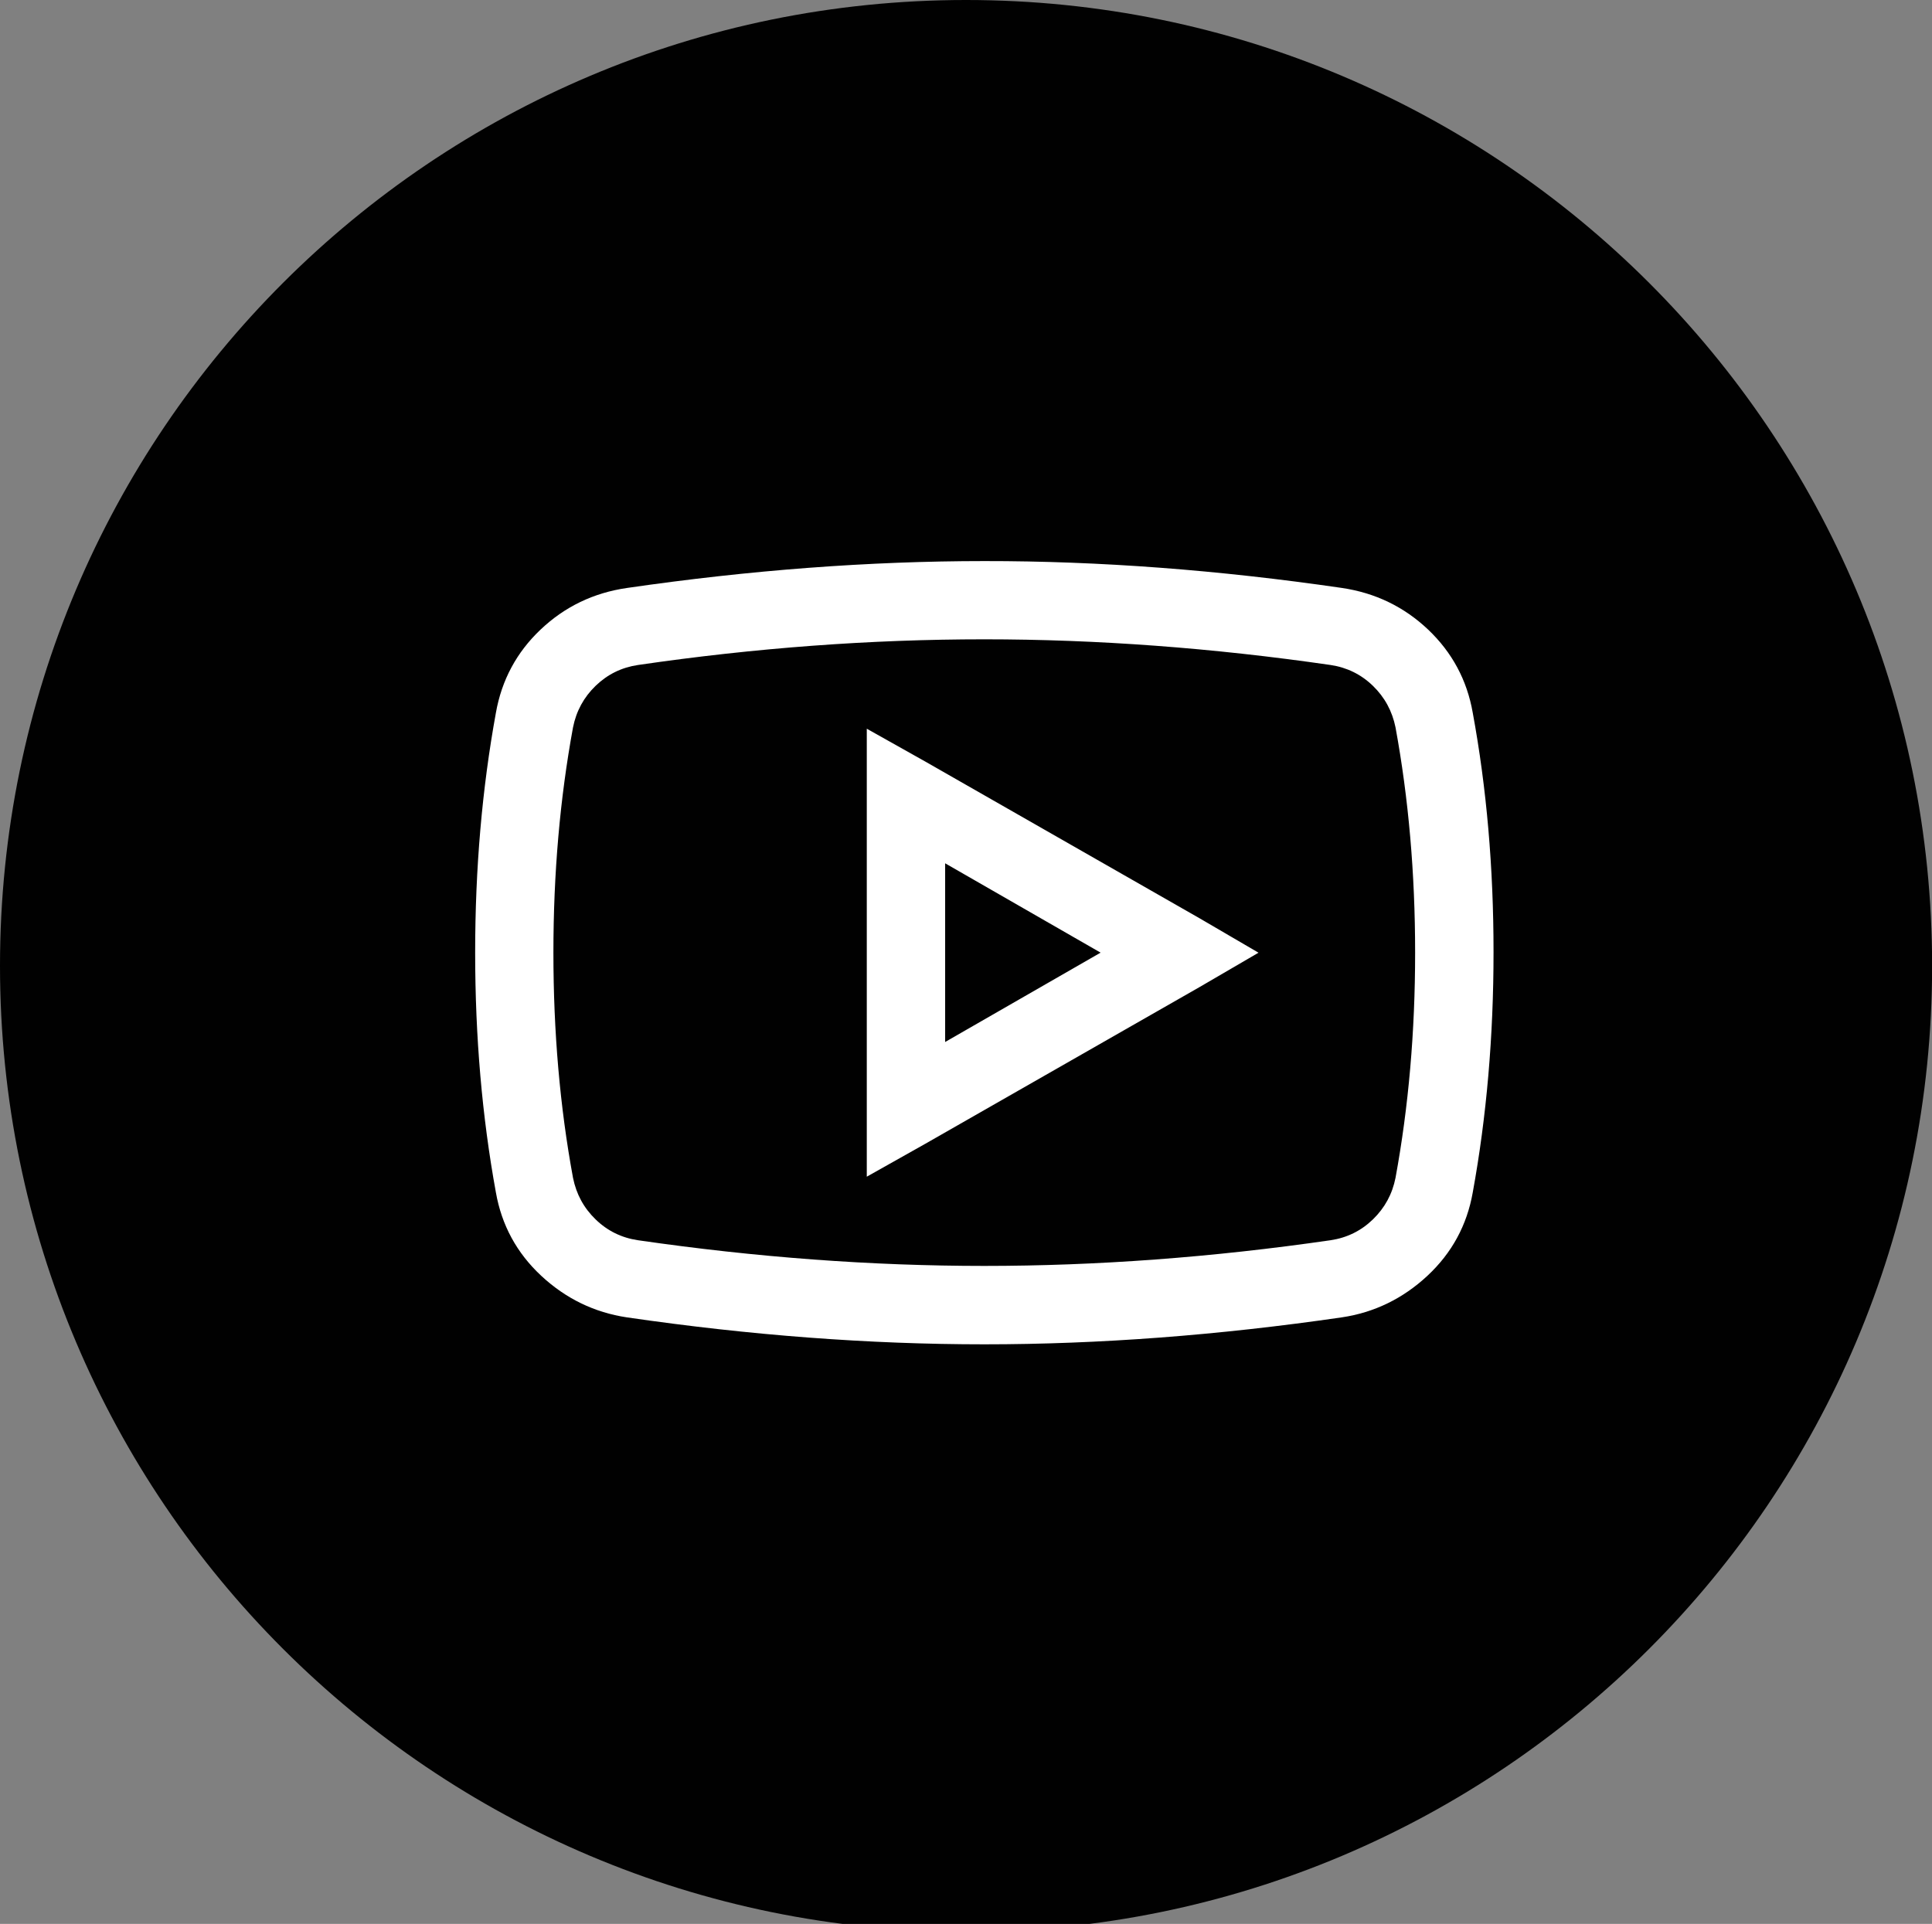 <?xml version="1.0" encoding="utf-8"?>
<!-- Generator: Adobe Illustrator 16.0.0, SVG Export Plug-In . SVG Version: 6.00 Build 0)  -->
<!DOCTYPE svg PUBLIC "-//W3C//DTD SVG 1.1//EN" "http://www.w3.org/Graphics/SVG/1.1/DTD/svg11.dtd">
<svg version="1.1" id="Calque_1" xmlns="http://www.w3.org/2000/svg" xmlns:xlink="http://www.w3.org/1999/xlink" x="0px" y="0px"
	 width="33.902px" height="33.765px" viewBox="50.713 12.181 33.902 33.765" enable-background="new 50.713 12.181 33.902 33.765"
	 xml:space="preserve">
<rect x="50.713" y="12.181" width="33.902" height="33.765" fill="#808080" stroke="none"/>
<g>
	<path fill="#010101" d="M84.617,29.132c0,9.362-7.59,16.951-16.953,16.951c-9.359,0-16.951-7.589-16.951-16.951
		s7.592-16.951,16.951-16.951C77.027,12.181,84.617,19.77,84.617,29.132z"/>
	<g>
		<path fill="#FFFFFF" d="M74.257,22.499c0.587,0.086,1.092,0.33,1.515,0.73c0.422,0.401,0.684,0.888,0.784,1.46
			c0.243,1.318,0.365,2.717,0.365,4.2c0,1.481-0.122,2.889-0.365,4.221c-0.101,0.572-0.365,1.06-0.795,1.461
			c-0.43,0.4-0.931,0.645-1.504,0.73c-2.162,0.314-4.253,0.473-6.271,0.473c-2.02,0-4.11-0.158-6.272-0.473
			c-0.573-0.086-1.074-0.33-1.504-0.73c-0.43-0.401-0.694-0.889-0.795-1.461c-0.243-1.332-0.364-2.735-0.364-4.21
			c0-1.475,0.121-2.878,0.364-4.21c0.101-0.572,0.362-1.06,0.784-1.46c0.423-0.401,0.928-0.645,1.515-0.73
			c2.162-0.314,4.253-0.472,6.272-0.472C70.004,22.026,72.094,22.184,74.257,22.499z M61.906,23.852
			c-0.287,0.043-0.534,0.165-0.741,0.365c-0.208,0.201-0.34,0.444-0.397,0.73c-0.229,1.246-0.344,2.563-0.344,3.953
			c0,1.389,0.114,2.706,0.344,3.952c0.058,0.287,0.189,0.529,0.397,0.73c0.207,0.201,0.454,0.322,0.741,0.365
			c2.076,0.301,4.103,0.451,6.079,0.451c1.976,0,4.002-0.15,6.078-0.451c0.286-0.043,0.533-0.164,0.741-0.365
			c0.207-0.201,0.34-0.443,0.397-0.73c0.229-1.246,0.344-2.563,0.344-3.952c0-1.389-0.115-2.707-0.344-3.953
			c-0.058-0.286-0.19-0.529-0.397-0.73c-0.208-0.201-0.455-0.322-0.741-0.365c-2.076-0.301-4.103-0.451-6.078-0.451
			C65.994,23.401,63.968,23.551,61.906,23.852z M66.954,25.549l4.812,2.75l1.031,0.602l-1.031,0.601l-4.812,2.75l-1.031,0.58v-7.862
			L66.954,25.549z M67.298,30.468l2.728-1.568l-2.728-1.568V30.468z"/>
	</g>
</g>
</svg>
